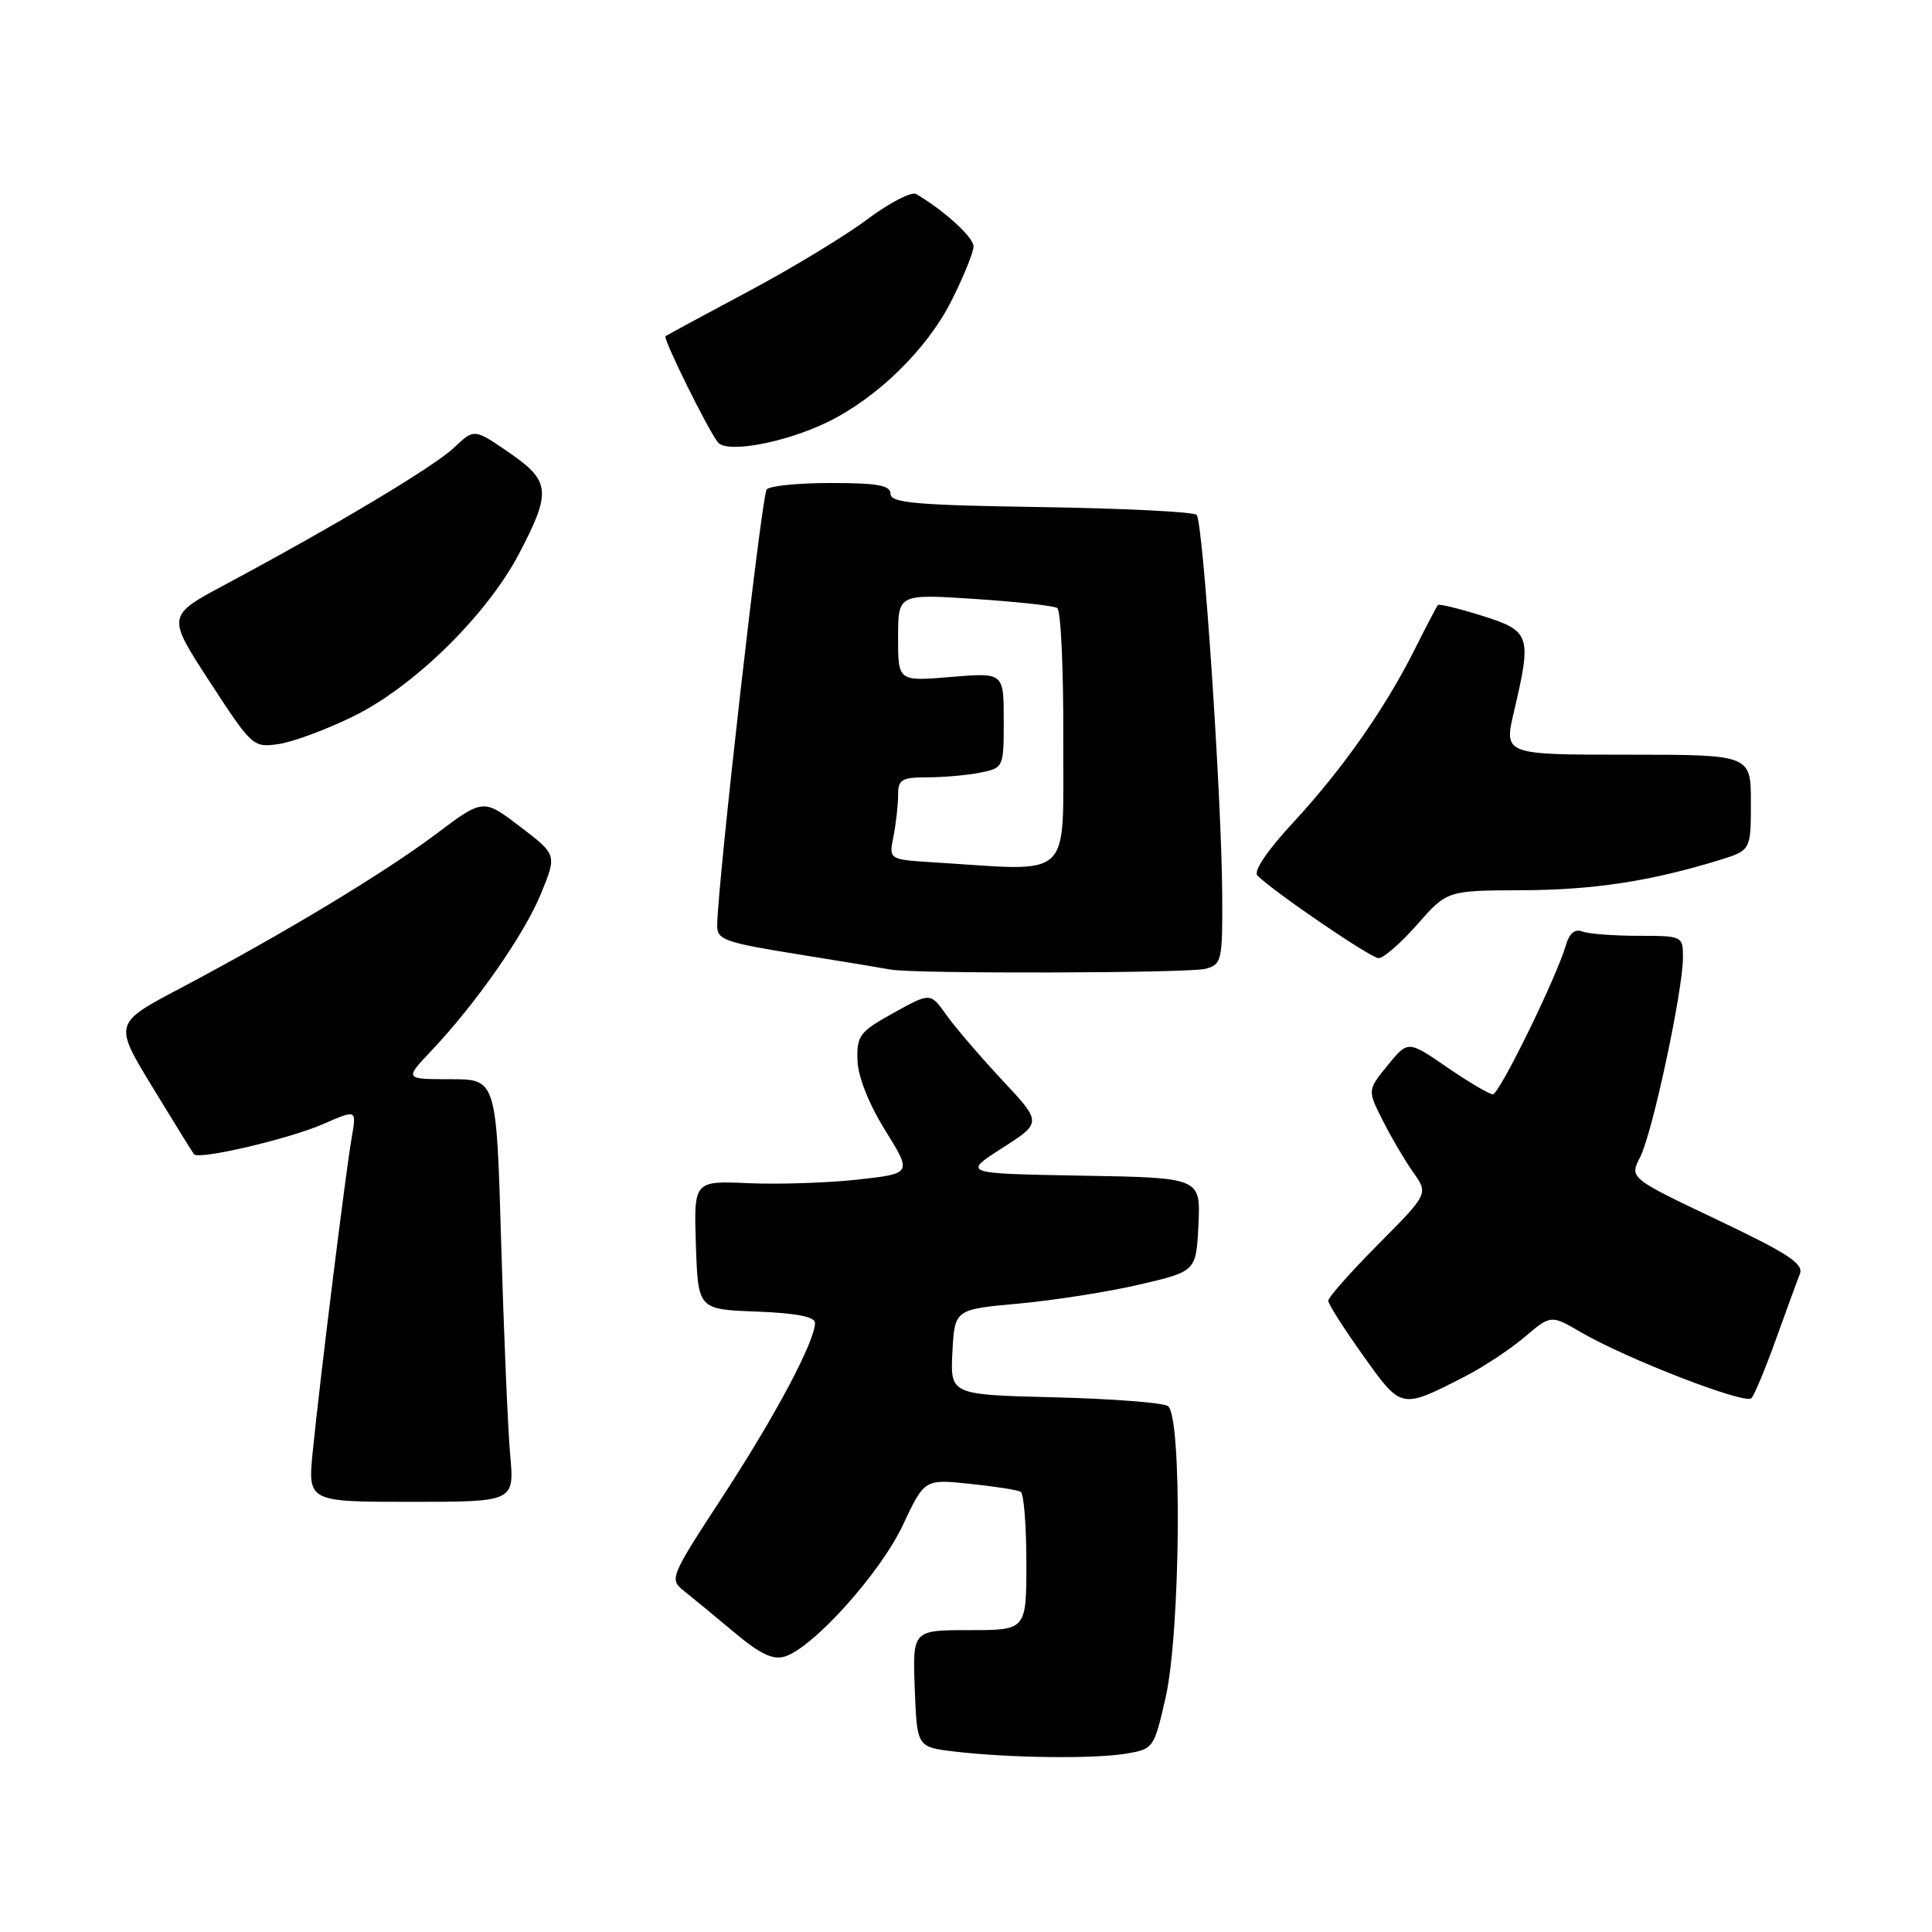 <?xml version="1.0" encoding="UTF-8" standalone="no"?>
<!DOCTYPE svg PUBLIC "-//W3C//DTD SVG 1.1//EN" "http://www.w3.org/Graphics/SVG/1.1/DTD/svg11.dtd" >
<svg xmlns="http://www.w3.org/2000/svg" xmlns:xlink="http://www.w3.org/1999/xlink" version="1.1" viewBox="0 0 256 256">
 <g >
 <path fill="currentColor"
d=" M 149.20 232.37 C 152.84 231.76 152.92 231.65 154.45 224.93 C 156.43 216.19 156.66 187.54 154.75 186.31 C 154.06 185.86 147.29 185.34 139.70 185.15 C 125.91 184.81 125.91 184.81 126.20 179.15 C 126.50 173.50 126.50 173.50 135.00 172.73 C 139.68 172.30 146.88 171.17 151.00 170.21 C 158.50 168.46 158.50 168.46 158.80 162.26 C 159.09 156.05 159.09 156.05 143.32 155.78 C 127.54 155.50 127.54 155.50 132.80 152.12 C 138.07 148.75 138.07 148.75 132.78 143.10 C 129.88 139.99 126.55 136.11 125.39 134.48 C 123.29 131.51 123.29 131.51 118.39 134.22 C 113.90 136.71 113.51 137.23 113.62 140.49 C 113.69 142.67 115.11 146.26 117.29 149.77 C 120.85 155.50 120.85 155.50 113.68 156.30 C 109.73 156.74 103.22 156.95 99.21 156.78 C 91.93 156.46 91.93 156.46 92.21 164.98 C 92.50 173.50 92.50 173.50 100.25 173.79 C 105.49 173.99 108.00 174.48 107.99 175.29 C 107.97 177.76 102.79 187.52 95.82 198.20 C 88.71 209.10 88.66 209.24 90.70 210.86 C 91.83 211.76 94.82 214.22 97.33 216.33 C 100.74 219.19 102.44 219.99 104.02 219.49 C 107.80 218.29 116.66 208.41 119.63 202.09 C 122.50 195.99 122.50 195.99 128.50 196.61 C 131.80 196.95 134.84 197.43 135.25 197.67 C 135.66 197.92 136.00 202.14 136.00 207.06 C 136.00 216.00 136.00 216.00 128.46 216.00 C 120.92 216.00 120.92 216.00 121.21 223.75 C 121.50 231.50 121.50 231.50 126.50 232.09 C 133.67 232.94 144.89 233.08 149.20 232.37 Z  M 67.60 192.75 C 67.29 189.31 66.76 176.71 66.41 164.75 C 65.78 143.00 65.78 143.00 59.69 143.00 C 53.59 143.00 53.59 143.00 57.14 139.25 C 63.11 132.94 69.50 123.77 71.70 118.37 C 73.79 113.25 73.79 113.25 68.91 109.53 C 64.03 105.81 64.03 105.81 57.77 110.52 C 50.90 115.68 37.46 123.78 23.83 130.98 C 15.07 135.61 15.07 135.61 20.21 144.06 C 23.04 148.70 25.51 152.70 25.70 152.94 C 26.32 153.73 38.35 150.91 42.88 148.92 C 47.26 147.00 47.26 147.00 46.60 150.75 C 45.83 155.14 42.43 182.48 41.45 192.25 C 40.77 199.00 40.77 199.00 54.46 199.00 C 68.16 199.00 68.16 199.00 67.60 192.75 Z  M 194.00 182.45 C 196.47 181.19 200.07 178.82 202.00 177.18 C 205.50 174.21 205.50 174.21 209.50 176.54 C 215.58 180.08 231.26 186.14 232.07 185.27 C 232.47 184.85 233.92 181.35 235.31 177.50 C 236.69 173.65 238.12 169.75 238.49 168.82 C 239.03 167.46 236.96 166.10 227.53 161.62 C 215.90 156.09 215.90 156.09 217.34 153.30 C 218.95 150.15 223.00 131.26 223.00 126.86 C 223.00 124.04 222.93 124.00 217.08 124.00 C 213.83 124.00 210.49 123.74 209.67 123.43 C 208.69 123.05 207.95 123.66 207.51 125.18 C 206.26 129.50 198.67 145.00 197.81 145.00 C 197.34 145.00 194.62 143.39 191.76 141.43 C 186.57 137.86 186.57 137.86 183.88 141.15 C 181.19 144.45 181.19 144.45 183.22 148.47 C 184.34 150.69 186.16 153.78 187.26 155.34 C 189.27 158.18 189.27 158.18 182.63 164.87 C 178.98 168.54 176.00 171.91 176.00 172.35 C 176.00 172.78 178.07 176.05 180.61 179.60 C 185.72 186.76 185.59 186.74 194.00 182.45 Z  M 159.75 128.37 C 161.88 127.80 162.00 127.28 161.95 118.63 C 161.88 105.67 159.42 69.08 158.56 68.22 C 158.16 67.82 148.87 67.36 137.92 67.19 C 121.38 66.94 118.00 66.64 118.00 65.44 C 118.00 64.31 116.31 64.00 110.06 64.00 C 105.69 64.00 101.88 64.39 101.58 64.87 C 100.88 66.00 95.11 116.87 95.03 122.61 C 95.00 124.53 96.00 124.88 105.75 126.45 C 111.66 127.40 117.17 128.31 118.00 128.47 C 120.95 129.05 157.54 128.96 159.75 128.37 Z  M 187.79 122.50 C 191.75 118.00 191.75 118.00 201.63 117.96 C 211.11 117.93 218.64 116.78 227.75 113.99 C 232.00 112.68 232.00 112.68 232.00 106.34 C 232.00 100.00 232.00 100.00 215.63 100.00 C 199.26 100.00 199.26 100.00 200.62 94.25 C 202.98 84.19 202.79 83.61 196.41 81.60 C 193.34 80.64 190.69 79.99 190.53 80.17 C 190.37 80.35 189.00 82.97 187.48 86.00 C 183.53 93.88 177.87 101.95 171.35 108.99 C 167.93 112.68 166.06 115.46 166.61 116.01 C 168.78 118.18 181.60 126.93 182.67 126.96 C 183.31 126.98 185.61 124.97 187.79 122.50 Z  M 46.84 94.91 C 54.90 90.94 64.51 81.50 68.78 73.36 C 73.09 65.14 72.95 63.75 67.42 59.94 C 62.83 56.79 62.83 56.79 60.17 59.31 C 57.51 61.83 44.47 69.63 29.80 77.48 C 22.10 81.60 22.10 81.60 27.80 90.35 C 33.42 98.98 33.55 99.09 36.98 98.58 C 38.89 98.29 43.32 96.64 46.84 94.91 Z  M 109.61 55.95 C 116.21 52.75 122.82 46.30 126.05 39.90 C 127.67 36.69 129.00 33.42 129.00 32.65 C 129.00 31.44 125.11 27.89 121.39 25.71 C 120.78 25.35 117.86 26.87 114.89 29.08 C 111.93 31.30 104.78 35.63 99.00 38.70 C 93.22 41.78 88.36 44.41 88.18 44.55 C 87.82 44.84 93.80 56.96 95.13 58.62 C 96.31 60.09 103.97 58.68 109.61 55.95 Z  M 123.64 114.26 C 117.77 113.89 117.77 113.89 118.39 110.82 C 118.72 109.13 119.00 106.68 119.00 105.38 C 119.00 103.28 119.46 103.00 122.88 103.00 C 125.01 103.00 128.16 102.72 129.88 102.38 C 132.98 101.75 133.00 101.71 133.00 95.43 C 133.00 89.12 133.00 89.12 126.00 89.70 C 119.00 90.29 119.00 90.29 119.00 84.49 C 119.00 78.70 119.00 78.70 129.12 79.36 C 134.68 79.73 139.62 80.26 140.09 80.56 C 140.57 80.85 140.93 88.72 140.89 98.05 C 140.82 116.95 142.45 115.43 123.64 114.26 Z "/>
</g>
</svg>
